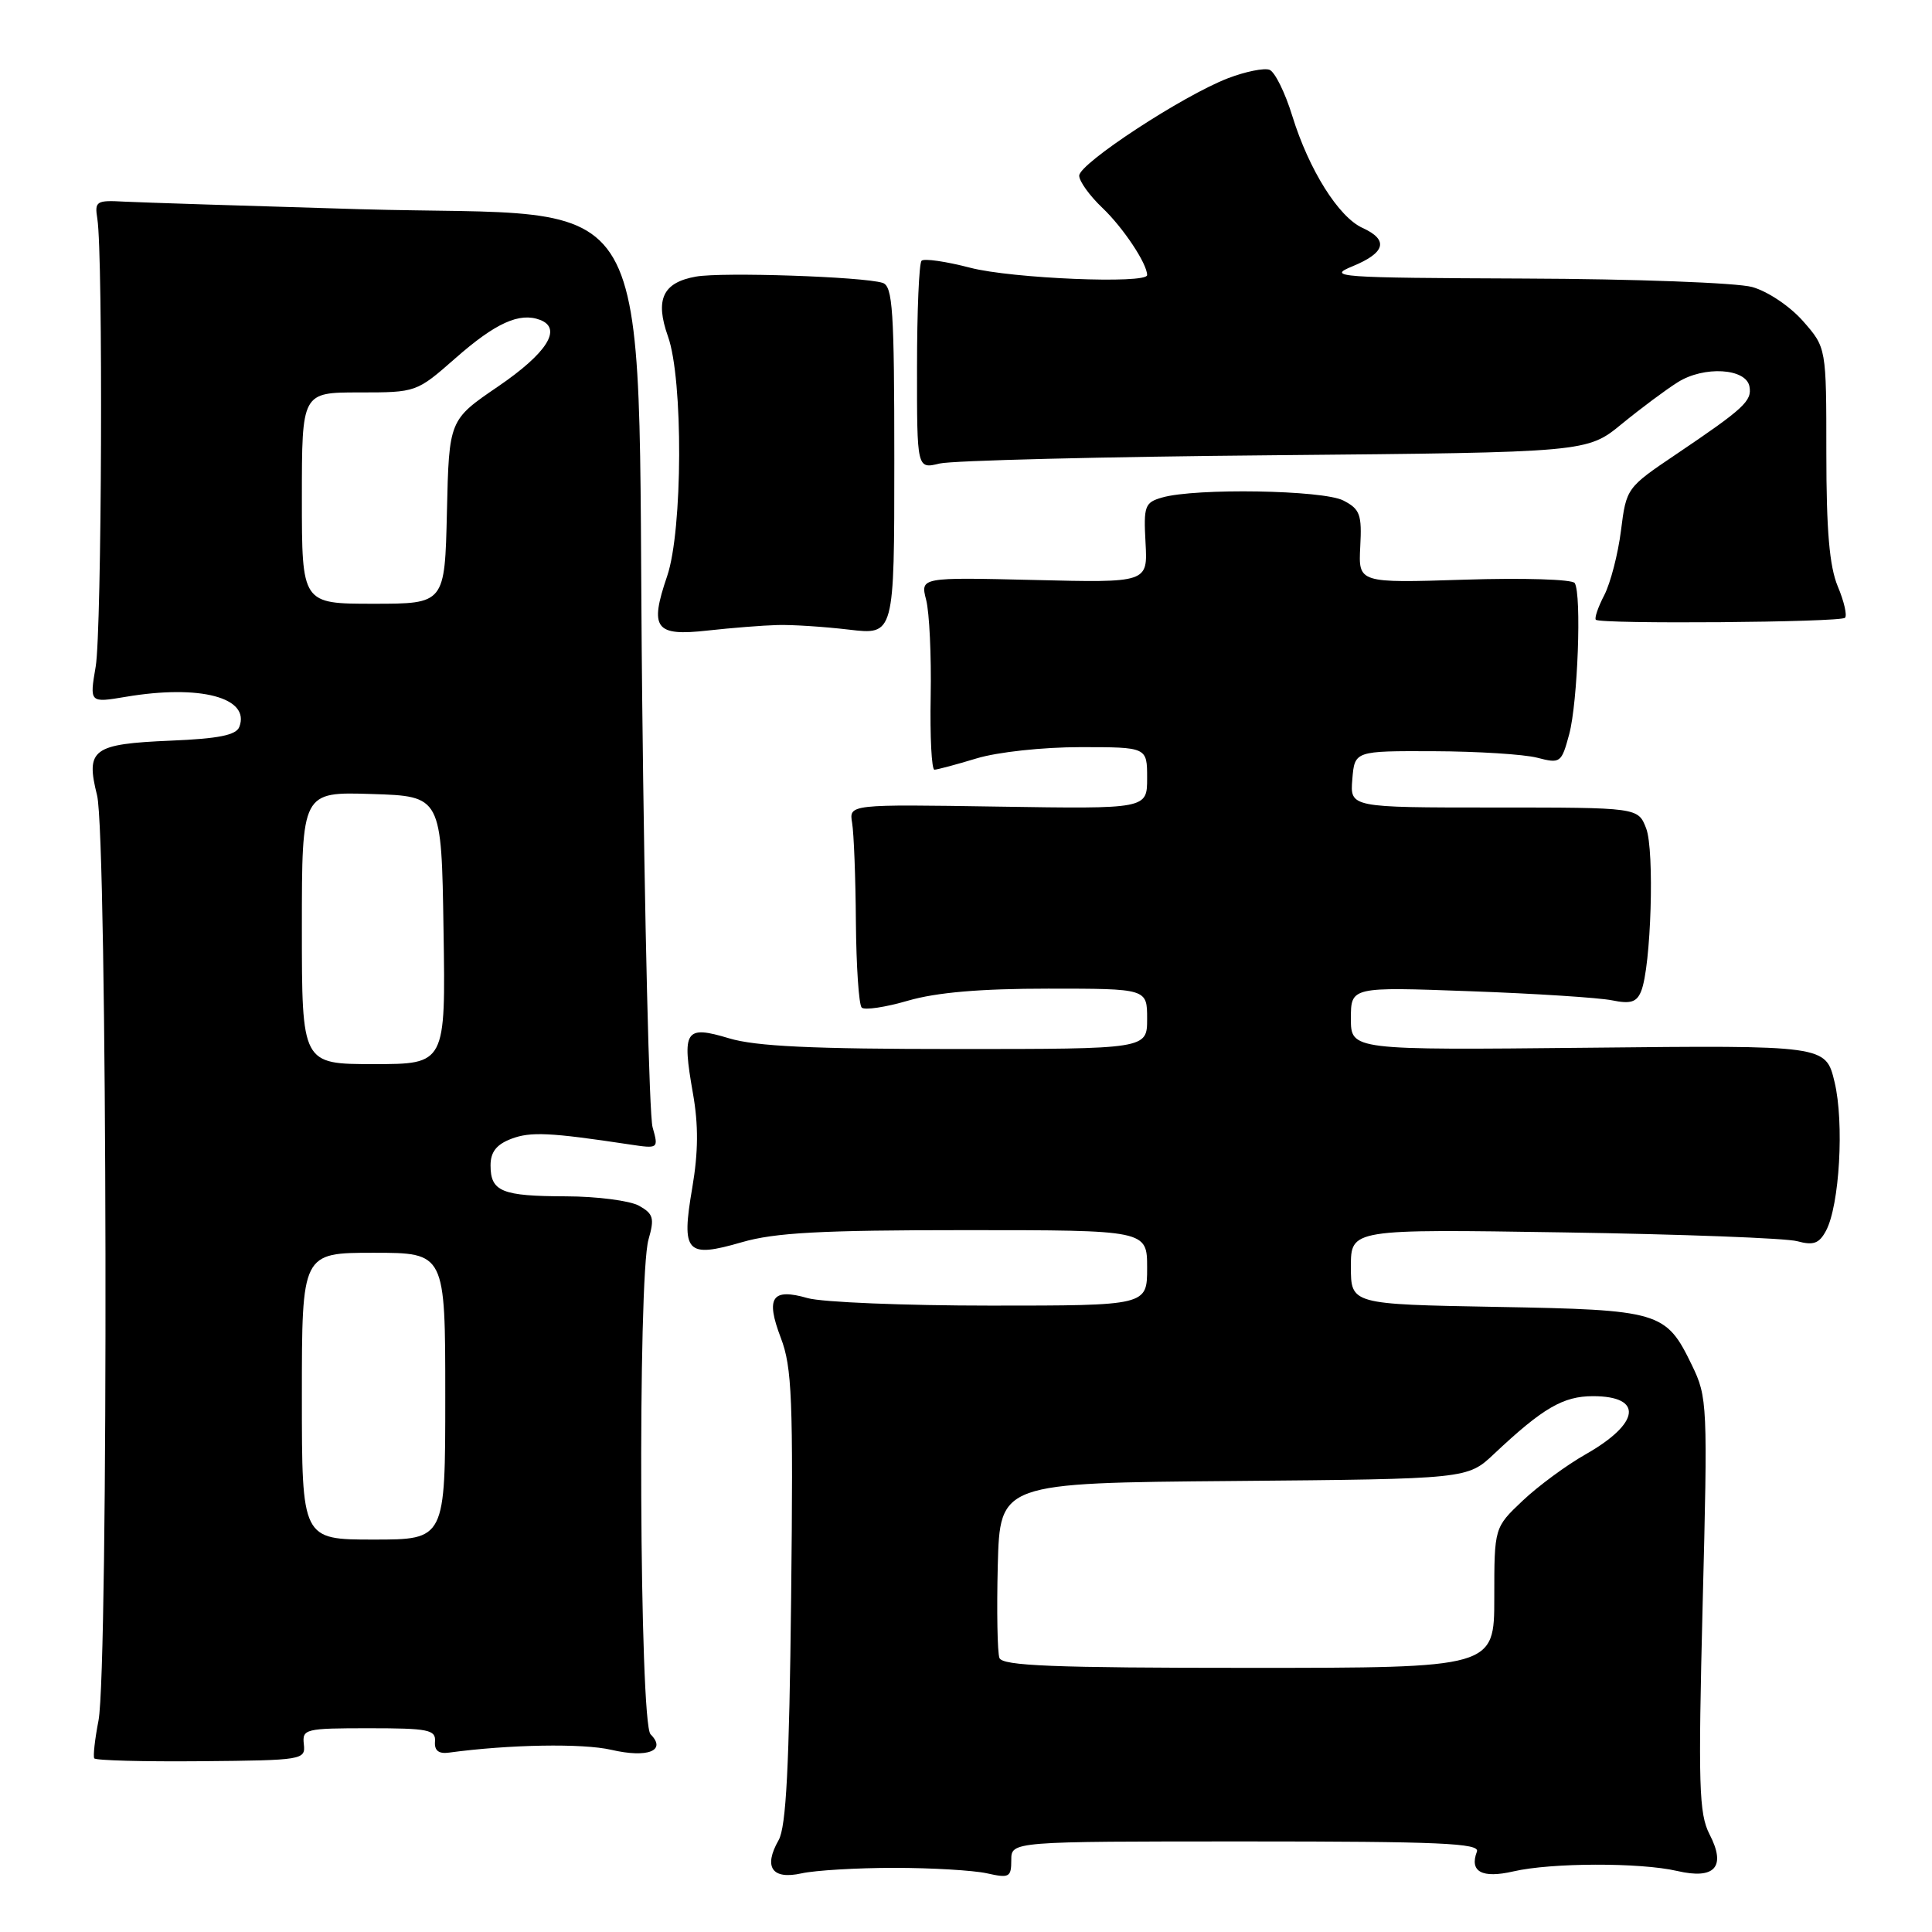 <?xml version="1.0" encoding="UTF-8" standalone="no"?>
<!DOCTYPE svg PUBLIC "-//W3C//DTD SVG 1.1//EN" "http://www.w3.org/Graphics/SVG/1.1/DTD/svg11.dtd" >
<svg xmlns="http://www.w3.org/2000/svg" xmlns:xlink="http://www.w3.org/1999/xlink" version="1.1" viewBox="0 0 256 256">
 <g >
 <path fill="currentColor"
d=" M 118.50 247.50 C 123.45 247.50 128.96 247.83 130.75 248.22 C 133.74 248.89 134.00 248.75 134.00 246.47 C 134.00 244.00 134.00 244.00 165.11 244.00 C 190.70 244.00 196.12 244.24 195.70 245.34 C 194.68 248.01 196.37 248.93 200.53 247.97 C 205.53 246.81 217.33 246.78 222.22 247.91 C 227.24 249.08 228.76 247.37 226.52 243.05 C 225.12 240.32 225.01 236.62 225.61 212.61 C 226.29 186.03 226.25 185.14 224.18 180.88 C 220.74 173.78 220.00 173.56 198.25 173.17 C 179.00 172.82 179.00 172.82 179.00 167.84 C 179.00 162.86 179.00 162.86 207.25 163.30 C 222.79 163.54 236.70 164.06 238.16 164.47 C 240.29 165.05 241.05 164.77 241.95 163.09 C 243.75 159.74 244.38 148.76 243.09 143.38 C 241.92 138.50 241.92 138.50 210.46 138.83 C 179.00 139.15 179.00 139.15 179.00 134.96 C 179.00 130.76 179.00 130.76 194.75 131.34 C 203.41 131.65 211.90 132.20 213.61 132.55 C 216.06 133.05 216.87 132.80 217.46 131.34 C 218.78 128.09 219.25 112.64 218.12 109.75 C 217.05 107.00 217.05 107.00 197.96 107.00 C 178.88 107.00 178.88 107.00 179.19 103.25 C 179.50 99.50 179.50 99.50 190.00 99.54 C 195.78 99.56 201.93 99.95 203.68 100.40 C 206.76 101.20 206.90 101.10 207.93 97.28 C 209.06 93.06 209.59 78.76 208.66 77.26 C 208.35 76.76 201.85 76.56 194.05 76.81 C 179.99 77.26 179.99 77.26 180.24 72.44 C 180.47 68.18 180.21 67.46 178.00 66.32 C 175.31 64.93 158.42 64.65 154.00 65.92 C 151.69 66.58 151.52 67.03 151.79 71.93 C 152.08 77.22 152.08 77.22 137.01 76.85 C 121.95 76.49 121.95 76.49 122.72 79.49 C 123.15 81.15 123.42 86.89 123.32 92.25 C 123.22 97.61 123.44 102.00 123.82 101.99 C 124.19 101.98 126.71 101.31 129.41 100.49 C 132.17 99.65 138.19 99.00 143.16 99.00 C 152.00 99.00 152.00 99.00 152.00 103.10 C 152.00 107.19 152.00 107.19 132.25 106.88 C 112.50 106.57 112.50 106.57 112.91 109.04 C 113.14 110.39 113.37 116.30 113.41 122.16 C 113.46 128.03 113.80 133.13 114.18 133.51 C 114.55 133.88 117.32 133.47 120.33 132.59 C 124.10 131.50 129.88 131.00 138.90 131.00 C 152.00 131.00 152.00 131.00 152.00 135.00 C 152.00 139.00 152.00 139.00 126.66 139.00 C 107.64 139.00 100.14 138.65 96.60 137.58 C 90.77 135.83 90.34 136.48 91.82 144.89 C 92.56 149.08 92.53 152.67 91.73 157.38 C 90.25 166.00 90.93 166.74 98.30 164.60 C 102.67 163.33 108.78 163.00 127.90 163.00 C 152.00 163.00 152.00 163.00 152.00 168.00 C 152.00 173.00 152.00 173.00 131.24 173.00 C 119.83 173.00 108.93 172.55 107.03 172.01 C 102.28 170.64 101.42 171.91 103.46 177.27 C 104.95 181.16 105.12 185.39 104.83 211.60 C 104.58 234.11 104.17 242.08 103.17 243.83 C 101.13 247.41 102.30 249.10 106.21 248.23 C 108.02 247.83 113.55 247.50 118.50 247.50 Z  M 40.26 231.12 C 40.03 229.10 40.44 229.00 48.90 229.00 C 56.74 229.00 57.76 229.20 57.64 230.75 C 57.54 231.96 58.12 232.42 59.50 232.23 C 67.46 231.15 77.21 230.98 81.00 231.86 C 85.84 232.98 88.37 231.97 86.20 229.80 C 84.73 228.33 84.48 169.29 85.93 164.24 C 86.74 161.42 86.58 160.84 84.68 159.77 C 83.48 159.10 79.12 158.53 75.00 158.52 C 66.48 158.50 65.00 157.89 65.00 154.42 C 65.00 152.65 65.78 151.65 67.75 150.90 C 70.29 149.93 72.85 150.05 83.39 151.64 C 87.27 152.22 87.27 152.22 86.47 149.36 C 86.03 147.79 85.41 122.12 85.09 92.32 C 84.33 22.31 88.14 28.88 47.68 27.72 C 32.73 27.28 18.70 26.83 16.50 26.72 C 12.75 26.51 12.52 26.66 12.90 29.00 C 13.67 33.88 13.49 83.58 12.68 88.32 C 11.86 93.14 11.86 93.14 16.68 92.33 C 26.52 90.67 33.20 92.44 31.71 96.32 C 31.29 97.41 28.96 97.88 22.62 98.14 C 12.26 98.58 11.33 99.27 12.86 105.38 C 14.23 110.81 14.40 221.00 13.05 227.99 C 12.57 230.46 12.32 232.71 12.49 232.99 C 12.67 233.27 19.04 233.44 26.65 233.37 C 40.14 233.25 40.49 233.19 40.26 231.12 Z  M 103.00 82.82 C 104.92 82.76 109.20 83.04 112.50 83.43 C 118.50 84.14 118.50 84.14 118.50 61.06 C 118.50 41.11 118.29 37.91 116.95 37.48 C 114.35 36.66 95.71 36.03 92.22 36.65 C 87.82 37.43 86.77 39.68 88.51 44.58 C 90.54 50.25 90.47 70.28 88.40 76.34 C 86.03 83.29 86.80 84.33 93.76 83.55 C 96.92 83.20 101.08 82.87 103.00 82.82 Z  M 244.47 81.86 C 244.78 81.56 244.35 79.68 243.51 77.69 C 242.41 75.04 242.00 70.30 242.00 60.07 C 242.00 46.07 242.00 46.07 238.92 42.56 C 237.19 40.59 234.23 38.60 232.17 38.03 C 230.15 37.47 216.57 36.96 202.00 36.91 C 177.14 36.81 175.73 36.71 179.25 35.27 C 183.59 33.48 184.03 31.79 180.54 30.20 C 177.36 28.75 173.44 22.49 171.24 15.38 C 170.29 12.28 168.93 9.53 168.22 9.25 C 167.51 8.98 165.03 9.48 162.71 10.37 C 156.77 12.65 143.00 21.66 143.00 23.28 C 143.00 24.02 144.39 25.95 146.09 27.56 C 148.83 30.17 152.00 34.93 152.00 36.45 C 152.00 37.65 134.06 36.91 128.57 35.48 C 125.35 34.64 122.44 34.22 122.11 34.55 C 121.78 34.88 121.51 41.23 121.51 48.65 C 121.50 62.15 121.50 62.15 124.50 61.42 C 126.15 61.02 146.13 60.52 168.90 60.32 C 210.30 59.94 210.30 59.94 214.90 56.17 C 217.43 54.10 220.76 51.62 222.31 50.65 C 225.78 48.46 231.35 48.79 231.81 51.20 C 232.17 53.13 231.13 54.10 222.00 60.26 C 215.56 64.60 215.49 64.69 214.79 70.29 C 214.40 73.40 213.40 77.25 212.58 78.85 C 211.75 80.44 211.25 81.92 211.46 82.12 C 212.06 82.72 243.86 82.47 244.47 81.86 Z  M 132.43 219.69 C 132.16 218.96 132.06 213.45 132.21 207.44 C 132.50 196.50 132.50 196.50 163.47 196.24 C 194.45 195.97 194.45 195.97 197.97 192.65 C 204.43 186.57 207.12 185.00 211.08 185.00 C 217.78 185.00 217.34 188.59 210.13 192.69 C 207.58 194.13 203.81 196.91 201.75 198.86 C 198.00 202.41 198.00 202.41 198.00 211.70 C 198.00 221.00 198.00 221.00 165.47 221.00 C 139.52 221.00 132.84 220.73 132.43 219.69 Z  M 40.00 185.00 C 40.00 166.00 40.00 166.00 49.50 166.00 C 59.00 166.00 59.00 166.00 59.00 185.00 C 59.00 204.00 59.00 204.00 49.50 204.00 C 40.00 204.00 40.00 204.00 40.00 185.00 Z  M 40.00 122.96 C 40.00 104.92 40.00 104.92 49.25 105.21 C 58.50 105.50 58.50 105.50 58.77 123.25 C 59.05 141.00 59.05 141.00 49.52 141.00 C 40.00 141.00 40.00 141.00 40.00 122.96 Z  M 40.00 66.00 C 40.00 52.00 40.00 52.00 47.59 52.00 C 55.17 52.00 55.19 51.99 60.34 47.47 C 65.67 42.78 68.85 41.35 71.57 42.39 C 74.54 43.53 72.49 46.78 66.00 51.21 C 59.50 55.64 59.50 55.64 59.22 67.82 C 58.94 80.00 58.94 80.00 49.47 80.00 C 40.00 80.00 40.00 80.00 40.00 66.00 Z "/>
</g>
</svg>